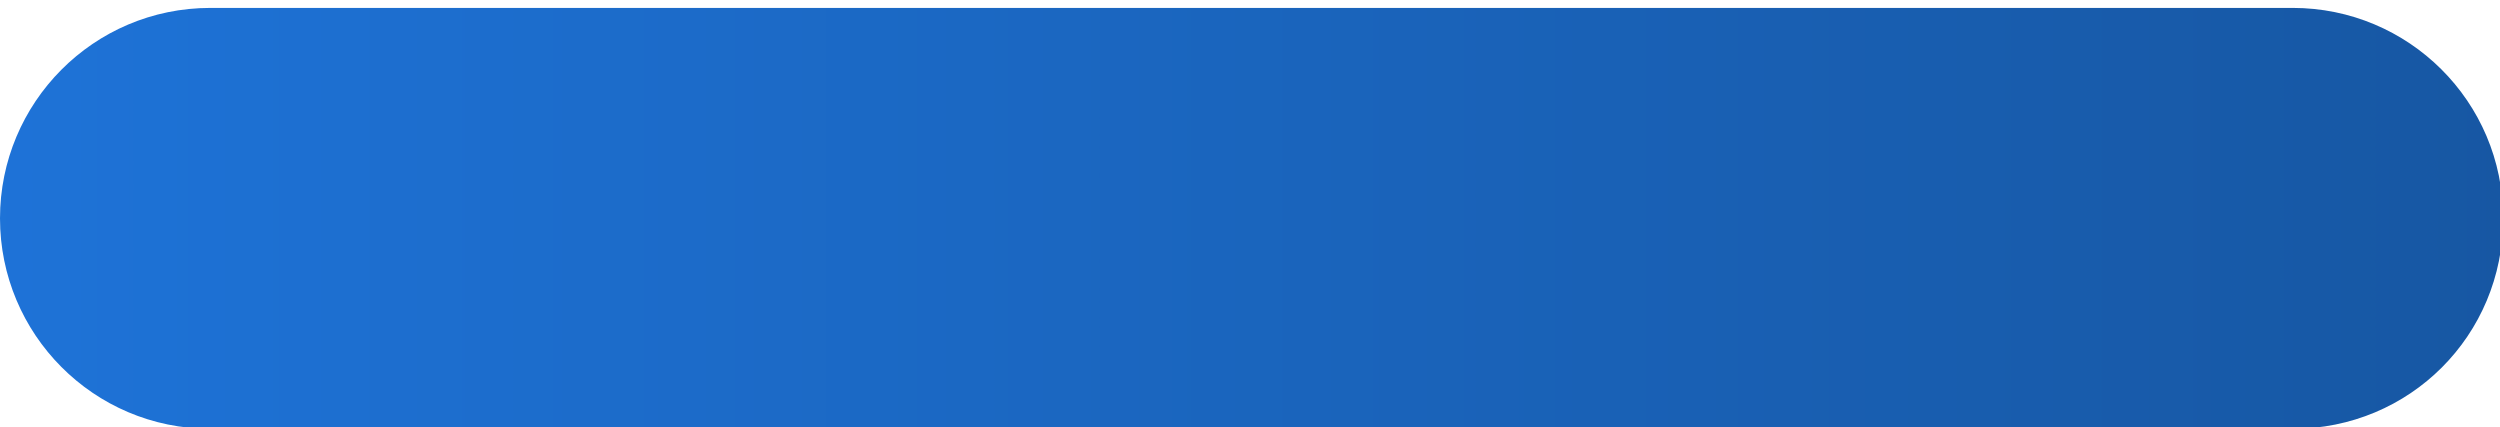 <?xml version="1.0" encoding="utf-8"?>
<!-- Generator: Adobe Illustrator 23.0.3, SVG Export Plug-In . SVG Version: 6.00 Build 0)  -->
<svg version="1.1" xmlns="http://www.w3.org/2000/svg" xmlns:xlink="http://www.w3.org/1999/xlink" x="0px" y="0px"
	 viewBox="0 0 158 27" style="enable-background:new 0 0 158 27;" xml:space="preserve">
<style type="text/css">
	.st0{display:none;}
	.st1{fill:#E5E5E5;}
	.st2{fill:#FFFFFF;}
	.st3{opacity:0.48;enable-background:new    ;}
	.st4{opacity:0.57;}
	.st5{fill:url(#Caminho_156_1_);}
	.st6{fill:#F4D658;}
	.st7{fill:url(#Caminho_164_1_);}
	.st8{fill:url(#Caminho_172_1_);}
	.st9{fill:url(#Caminho_180_1_);}
	.st10{opacity:0.1;enable-background:new    ;}
	.st11{opacity:0.1;}
	.st12{fill:#1E73D8;}
	.st13{fill:#16528E;}
	.st14{opacity:0.2;enable-background:new    ;}
	.st15{fill:#E6EDED;}
	.st16{opacity:0.5;enable-background:new    ;}
	.st17{fill:#145799;}
	.st18{fill:url(#Caminho_213_1_);}
	.st19{fill:url(#Caminho_221_1_);}
	.st20{fill:url(#Caminho_229_1_);}
	.st21{fill:url(#Caminho_237_1_);}
	.st22{fill:url(#Caminho_246_1_);}
	.st23{fill:url(#Caminho_247_1_);}
	.st24{fill:#EFEFEF;}
	.st25{fill:#CCCDCE;}
	.st26{fill:url(#Caminho_192_2_);}
	.st27{fill:none;}
</style>
<g id="Base">
</g>
<g id="Fundo">
</g>
<g id="Box" class="st0">
</g>
<g id="Camada_5">
</g>
<g id="Texo">
	
		<linearGradient id="Caminho_192_2_" gradientUnits="userSpaceOnUse" x1="-4534.617" y1="630.647" x2="-4532.556" y2="630.647" gradientTransform="matrix(158.194 0 0 -26.567 717349.25 16768.174)">
		<stop  offset="0" style="stop-color:#1E73D8"/>
		<stop  offset="1" style="stop-color:#0F3A6C"/>
	</linearGradient>
	<path id="Caminho_192" class="st26" d="M13.3,0.5h131.6c7.3,0,13.3,5.9,13.3,13.3s-5.9,13.3-13.3,13.3H13.3C5.9,27.1,0,21.1,0,13.8
		S5.9,0.5,13.3,0.5z"/>
</g>
</svg>

